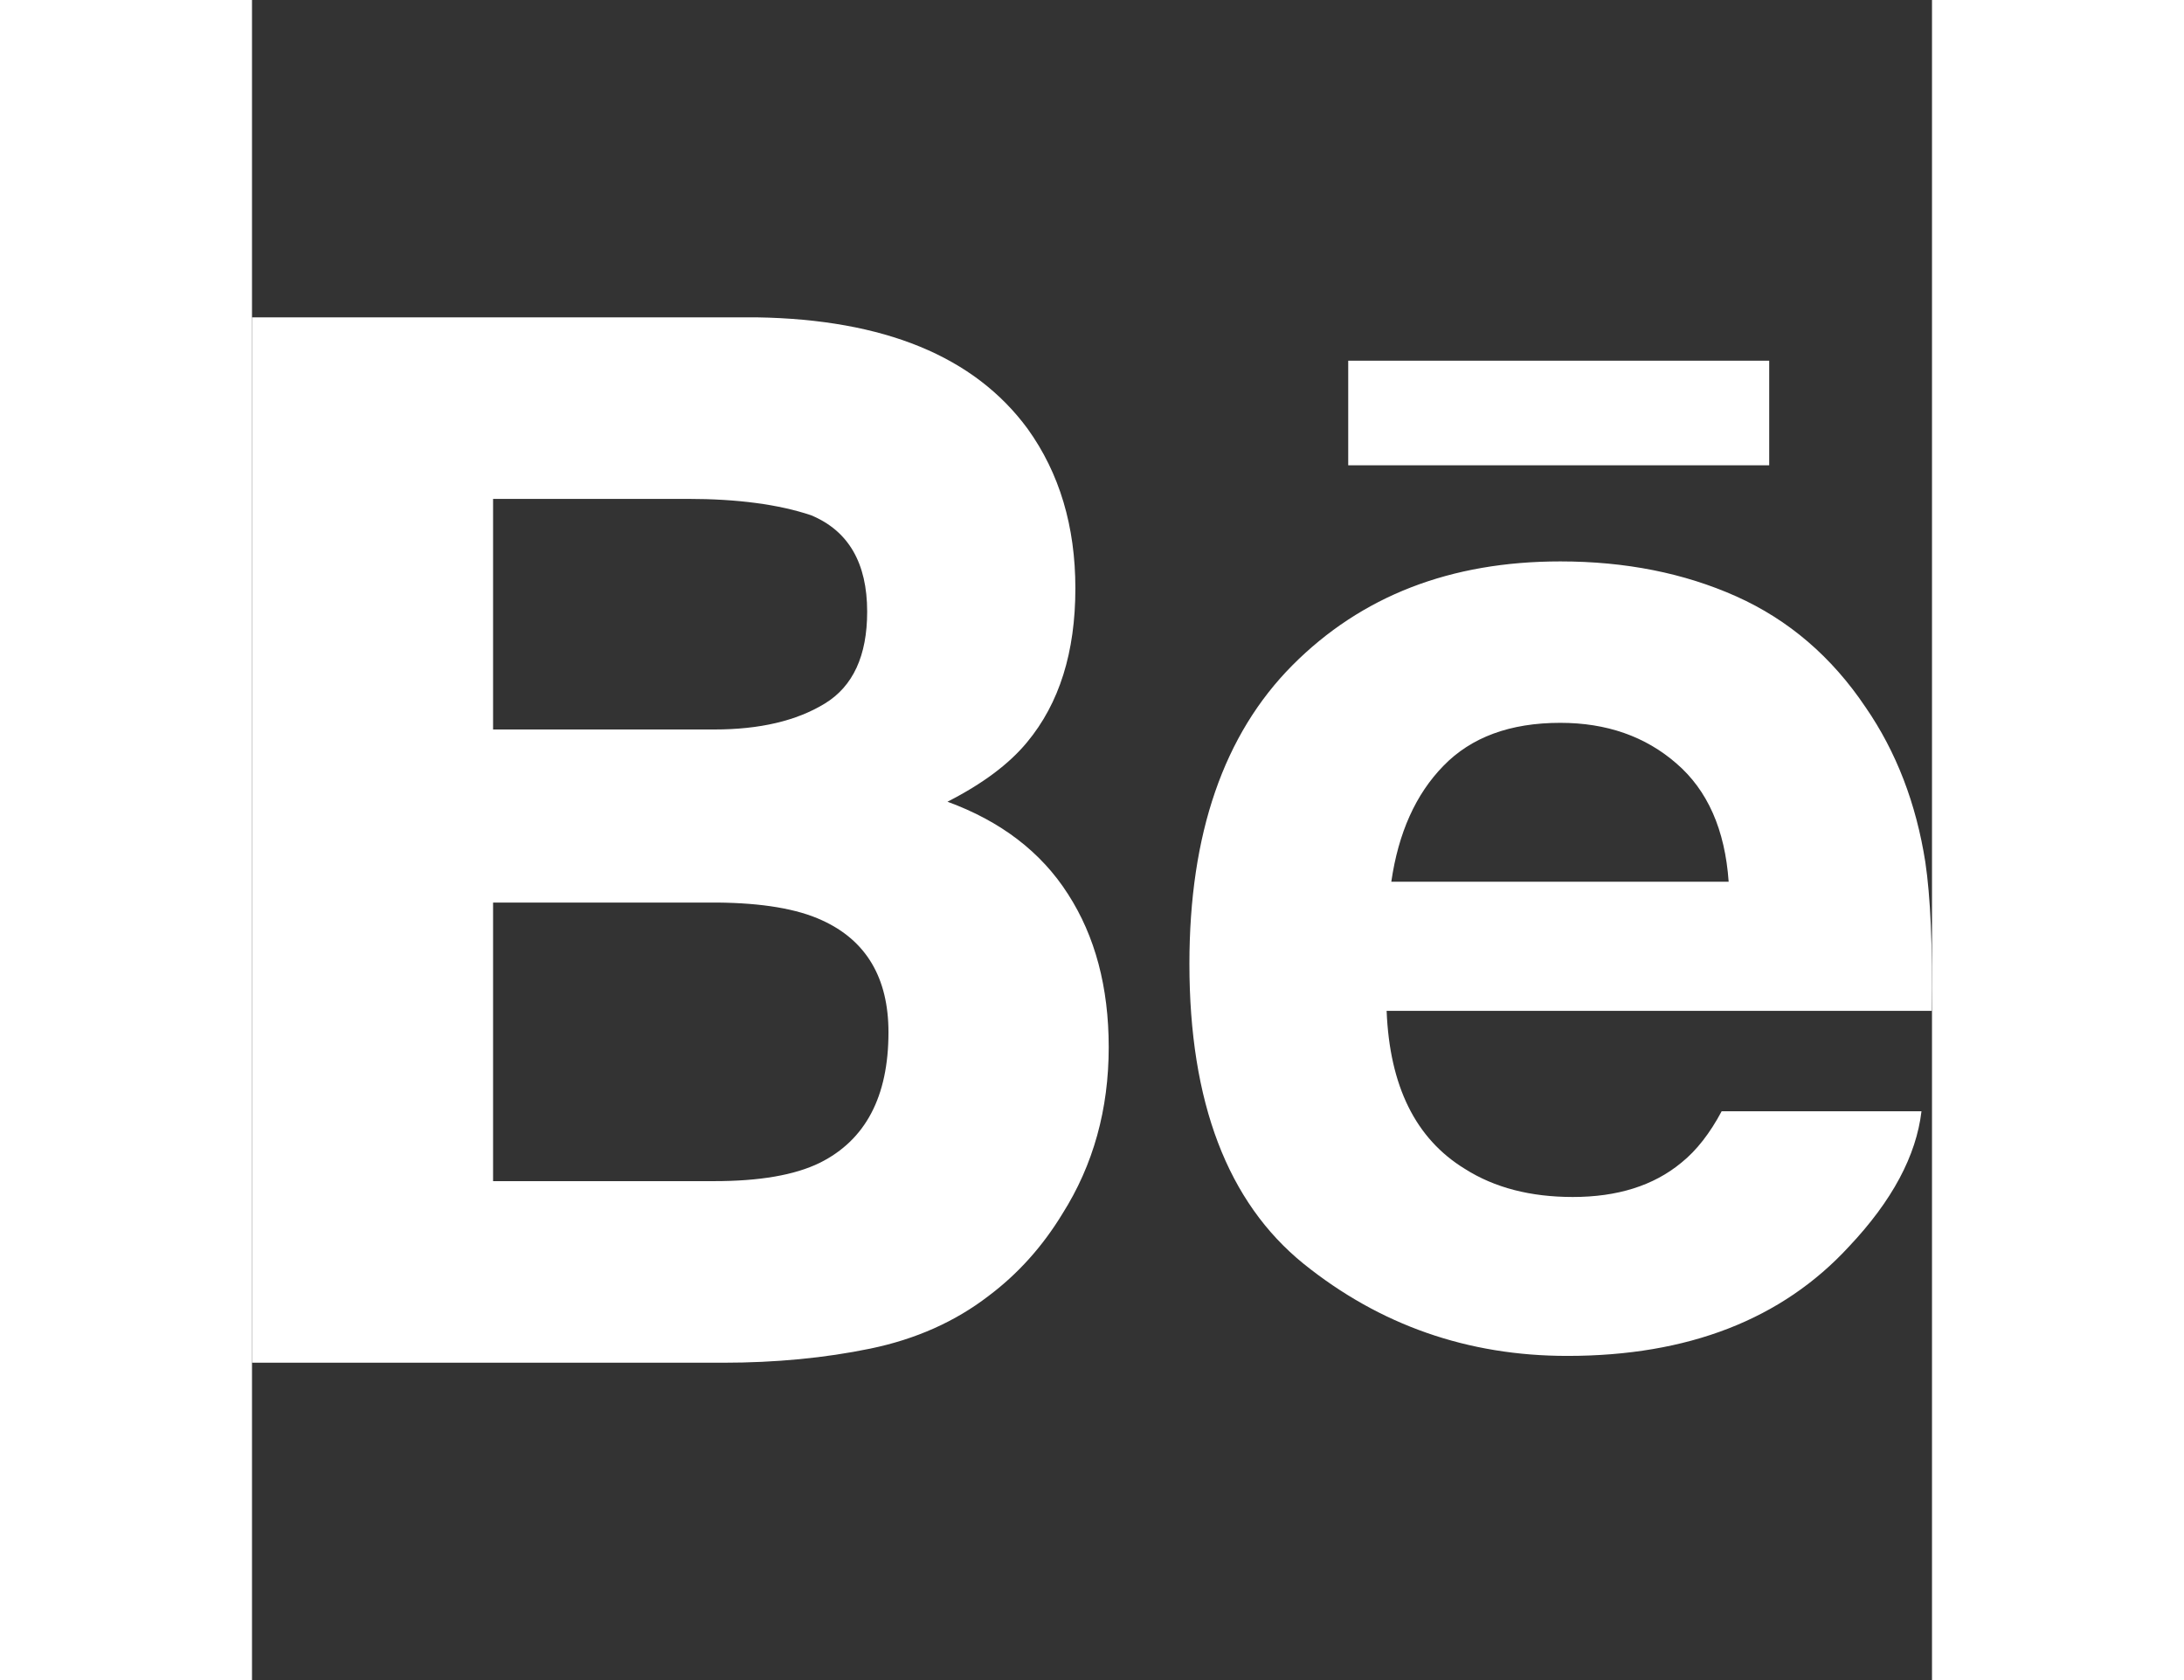 <?xml version="1.0" encoding="utf-8"?>
<!-- Generated by IcoMoon.io -->
<!DOCTYPE svg PUBLIC "-//W3C//DTD SVG 1.1//EN" "http://www.w3.org/Graphics/SVG/1.1/DTD/svg11.dtd">
<svg version="1.1" xmlns="http://www.w3.org/2000/svg" xmlns:xlink="http://www.w3.org/1999/xlink" width="13" height="10" viewBox="0 0 1024 1024">
<rect x="0" y="0" width="1024" height="1024" fill="#333333" stroke="none"/>
<g id="icomoon-ignore">
</g>
<path fill="#fff" d="M924.746 283.591h-256.577v-63.732h256.598v63.732h-0.021zM497.36 544.934c16.555 25.643 24.828 56.778 24.828 93.331 0 37.801-9.328 71.712-28.304 101.666-12.073 19.822-27.062 36.565-45.072 50.045-20.284 15.589-44.298 26.278-71.905 31.99-27.695 5.721-57.67 8.611-89.96 8.611h-286.948v-637.151h307.707c77.561 1.262 132.549 23.733 165.019 67.865 19.484 27.066 29.138 59.544 29.138 97.295 0 38.953-9.77 70.122-29.445 93.803-10.944 13.277-27.112 25.355-48.514 36.256 32.418 11.868 57.016 30.556 73.455 56.29zM146.942 444.622h134.825c27.707 0 50.105-5.266 67.355-15.794 17.239-10.511 25.84-29.195 25.84-56.021 0-29.638-11.389-49.309-34.223-58.777-19.627-6.578-44.738-9.966-75.209-9.966h-118.588v140.557zM387.945 629.163c0-33.097-13.527-55.978-40.527-68.255-15.098-6.978-36.401-10.544-63.715-10.799h-136.76v169.797h134.644c27.662 0 49.071-3.621 64.522-11.175 27.864-13.889 41.836-40.322 41.836-79.568zM1019.943 525.509c3.1 20.846 4.502 51.090 3.933 90.622h-332.295c1.833 45.867 17.667 77.942 47.698 96.298 18.11 11.511 40.067 17.132 65.779 17.132 27.112 0 49.209-6.854 66.22-20.943 9.268-7.468 17.443-18.010 24.512-31.311h121.797c-3.19 27.090-17.855 54.566-44.21 82.487-40.832 44.379-98.097 66.631-171.642 66.631-60.756 0-114.3-18.767-160.777-56.166-46.322-37.53-69.586-98.395-69.586-182.827 0-79.175 20.886-139.777 62.798-181.958 42.067-42.26 96.357-63.294 163.277-63.294 39.665 0 75.421 7.090 107.32 21.343 31.799 14.268 58.080 36.723 78.778 67.584 18.731 27.178 30.778 58.604 36.399 94.402zM900.058 537.399c-2.233-31.716-12.823-55.721-31.89-72.126-18.91-16.451-42.534-24.709-70.722-24.709-30.678 0-54.366 8.828-71.198 26.178-16.946 17.315-27.49 40.855-31.811 70.66l205.62-0.002z"></path>
</svg>
